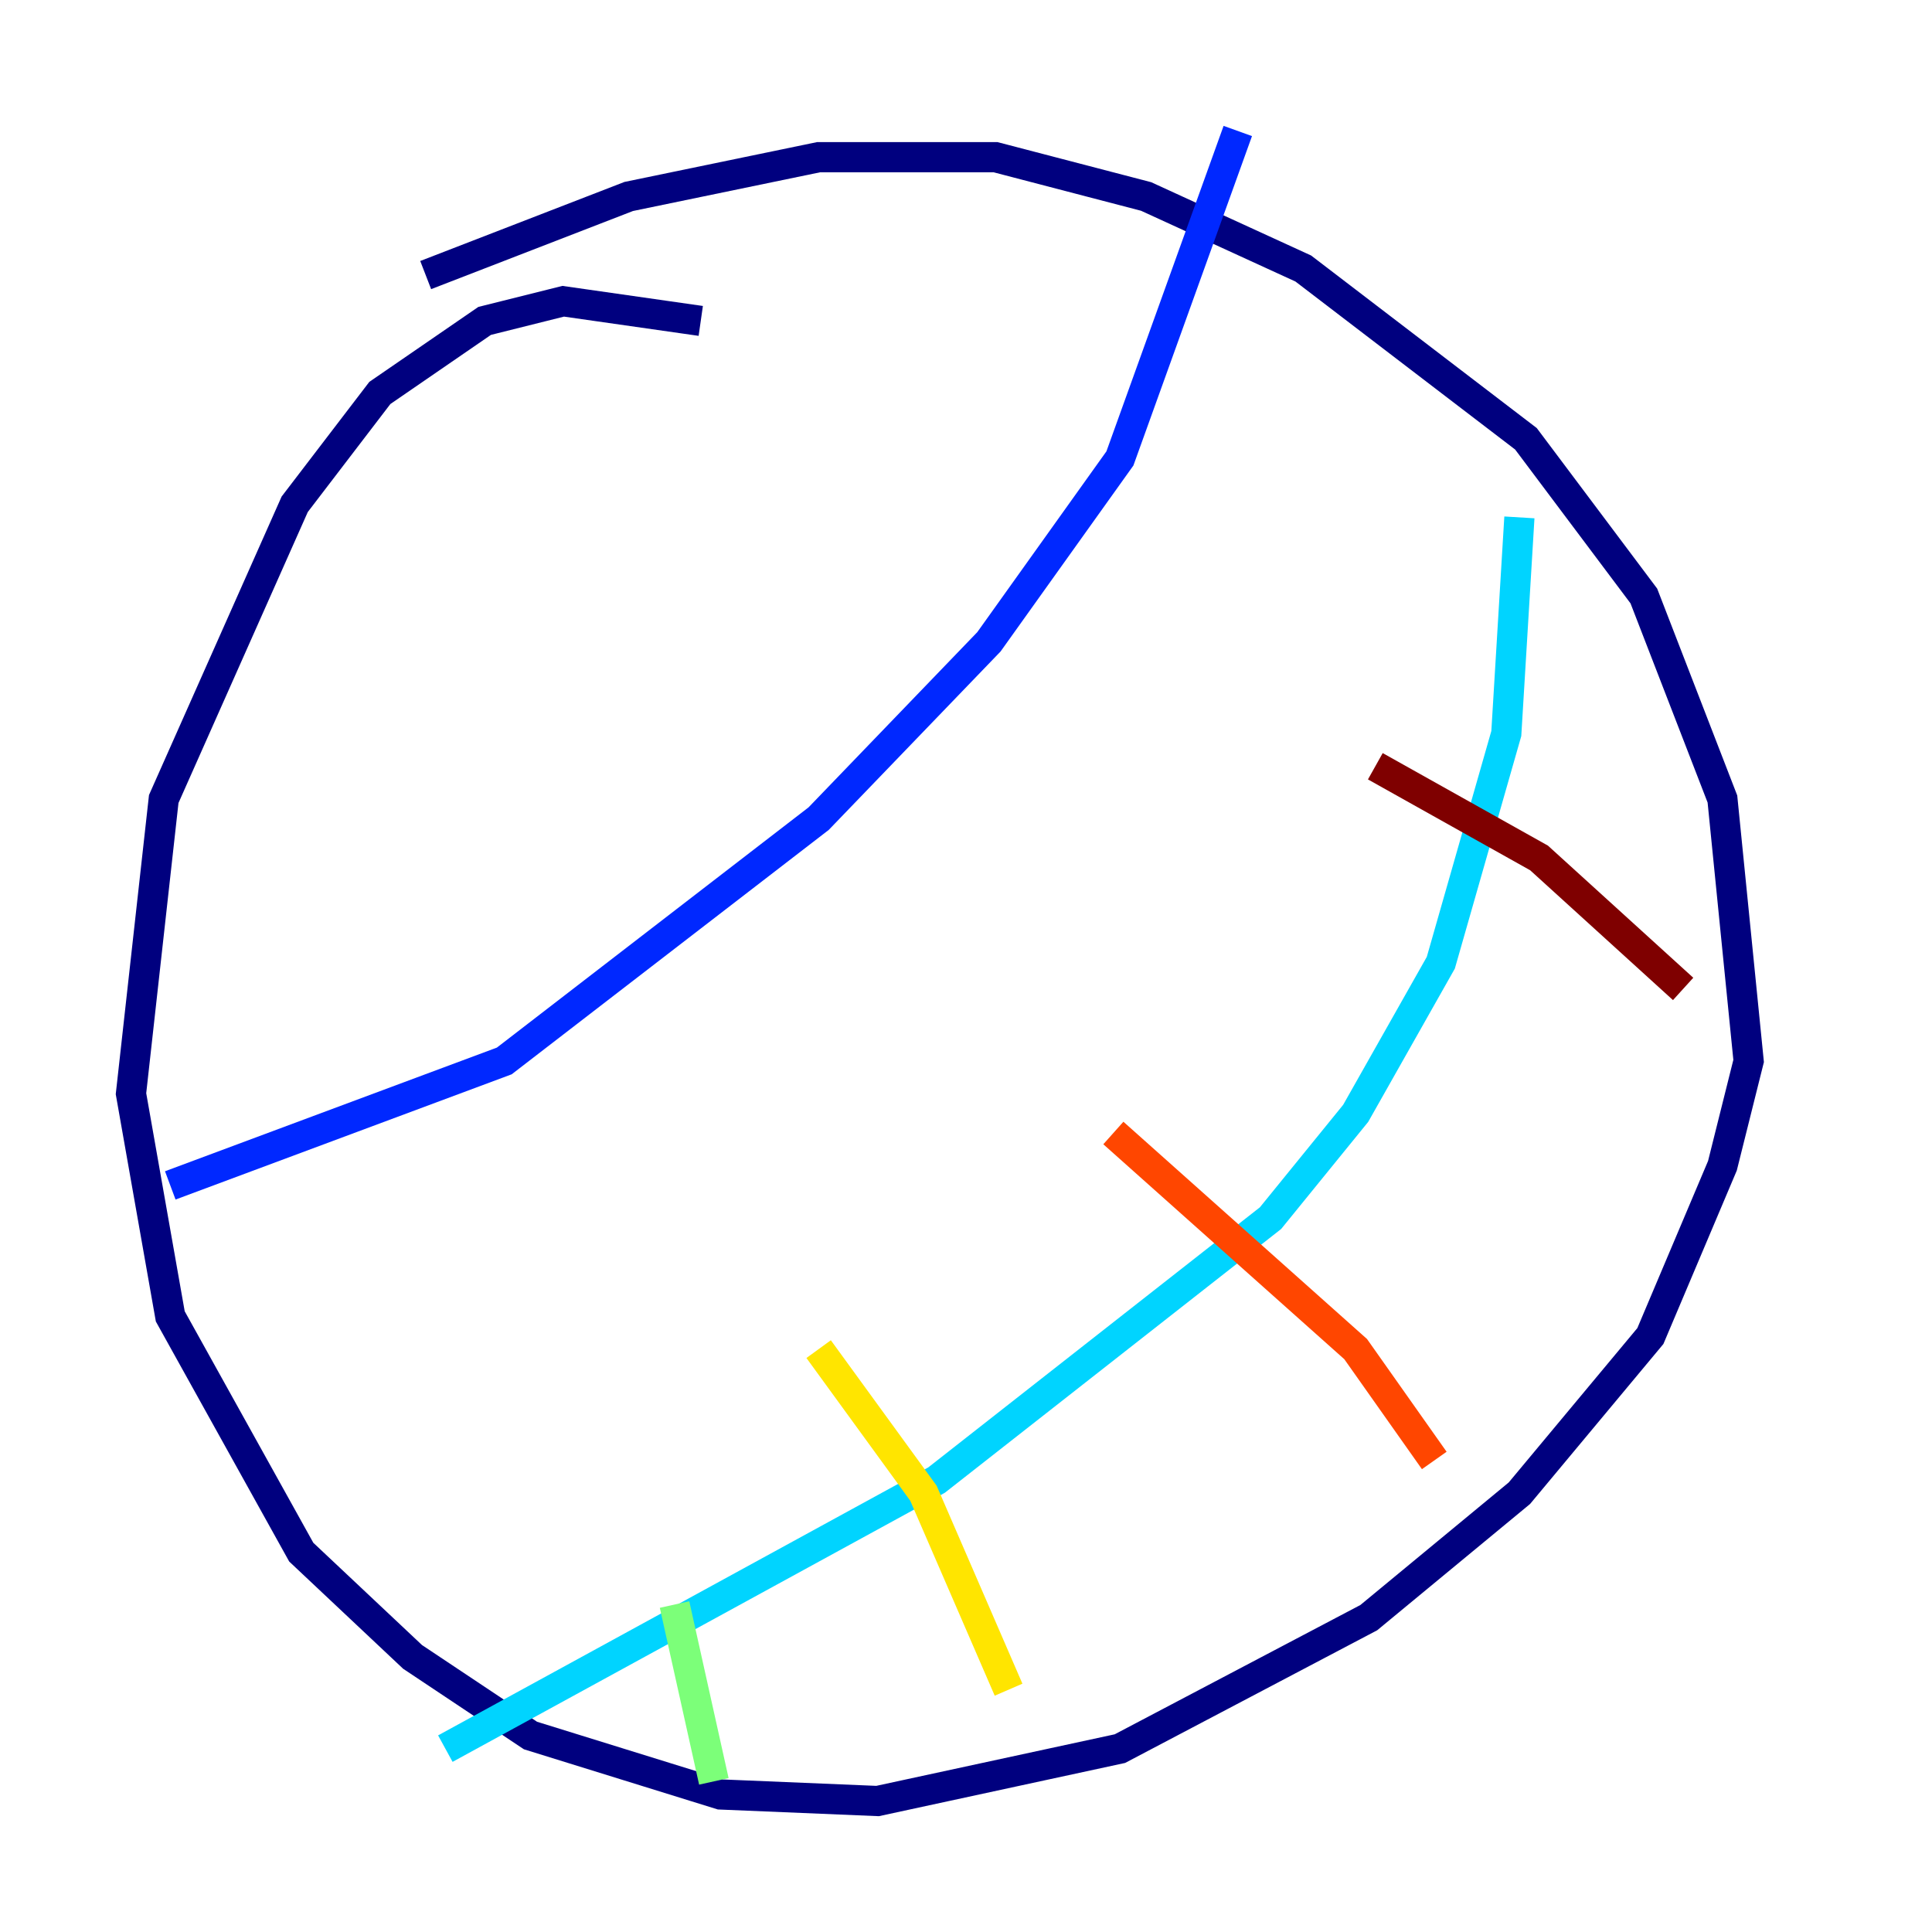 <?xml version="1.0" encoding="utf-8" ?>
<svg baseProfile="tiny" height="128" version="1.2" viewBox="0,0,128,128" width="128" xmlns="http://www.w3.org/2000/svg" xmlns:ev="http://www.w3.org/2001/xml-events" xmlns:xlink="http://www.w3.org/1999/xlink"><defs /><polyline fill="none" points="46.427,21.261 37.315,19.959 32.108,21.261 25.166,26.034 19.525,33.41 10.848,52.936 8.678,72.461 11.281,87.214 19.959,102.834 27.336,109.776 35.146,114.983 47.729,118.888 58.142,119.322 74.197,115.851 90.685,107.173 100.664,98.929 109.342,88.515 114.115,77.234 115.851,70.291 114.115,52.936 108.909,39.485 101.098,29.071 86.346,17.79 75.932,13.017 65.953,10.414 54.237,10.414 41.654,13.017 28.203,18.224" stroke="#00007f" stroke-width="2" /><polyline fill="none" points="11.281,78.536 33.41,70.291 54.237,54.237 65.519,42.522 74.197,30.373 82.007,8.678" stroke="#0028ff" stroke-width="2" /><polyline fill="none" points="100.664,34.278 99.797,48.597 95.458,63.783 89.817,73.763 84.176,80.705 62.047,98.061 29.505,115.851" stroke="#00d4ff" stroke-width="2" /><polyline fill="none" points="44.691,106.305 47.295,118.02" stroke="#7cff79" stroke-width="2" /><polyline fill="none" points="54.237,89.383 61.18,98.929 66.82,111.946" stroke="#ffe500" stroke-width="2" /><polyline fill="none" points="73.763,75.064 89.817,89.383 95.024,96.759" stroke="#ff4600" stroke-width="2" /><polyline fill="none" points="91.119,50.766 101.966,56.841 111.512,65.519" stroke="#7f0000" stroke-width="2" /></svg>